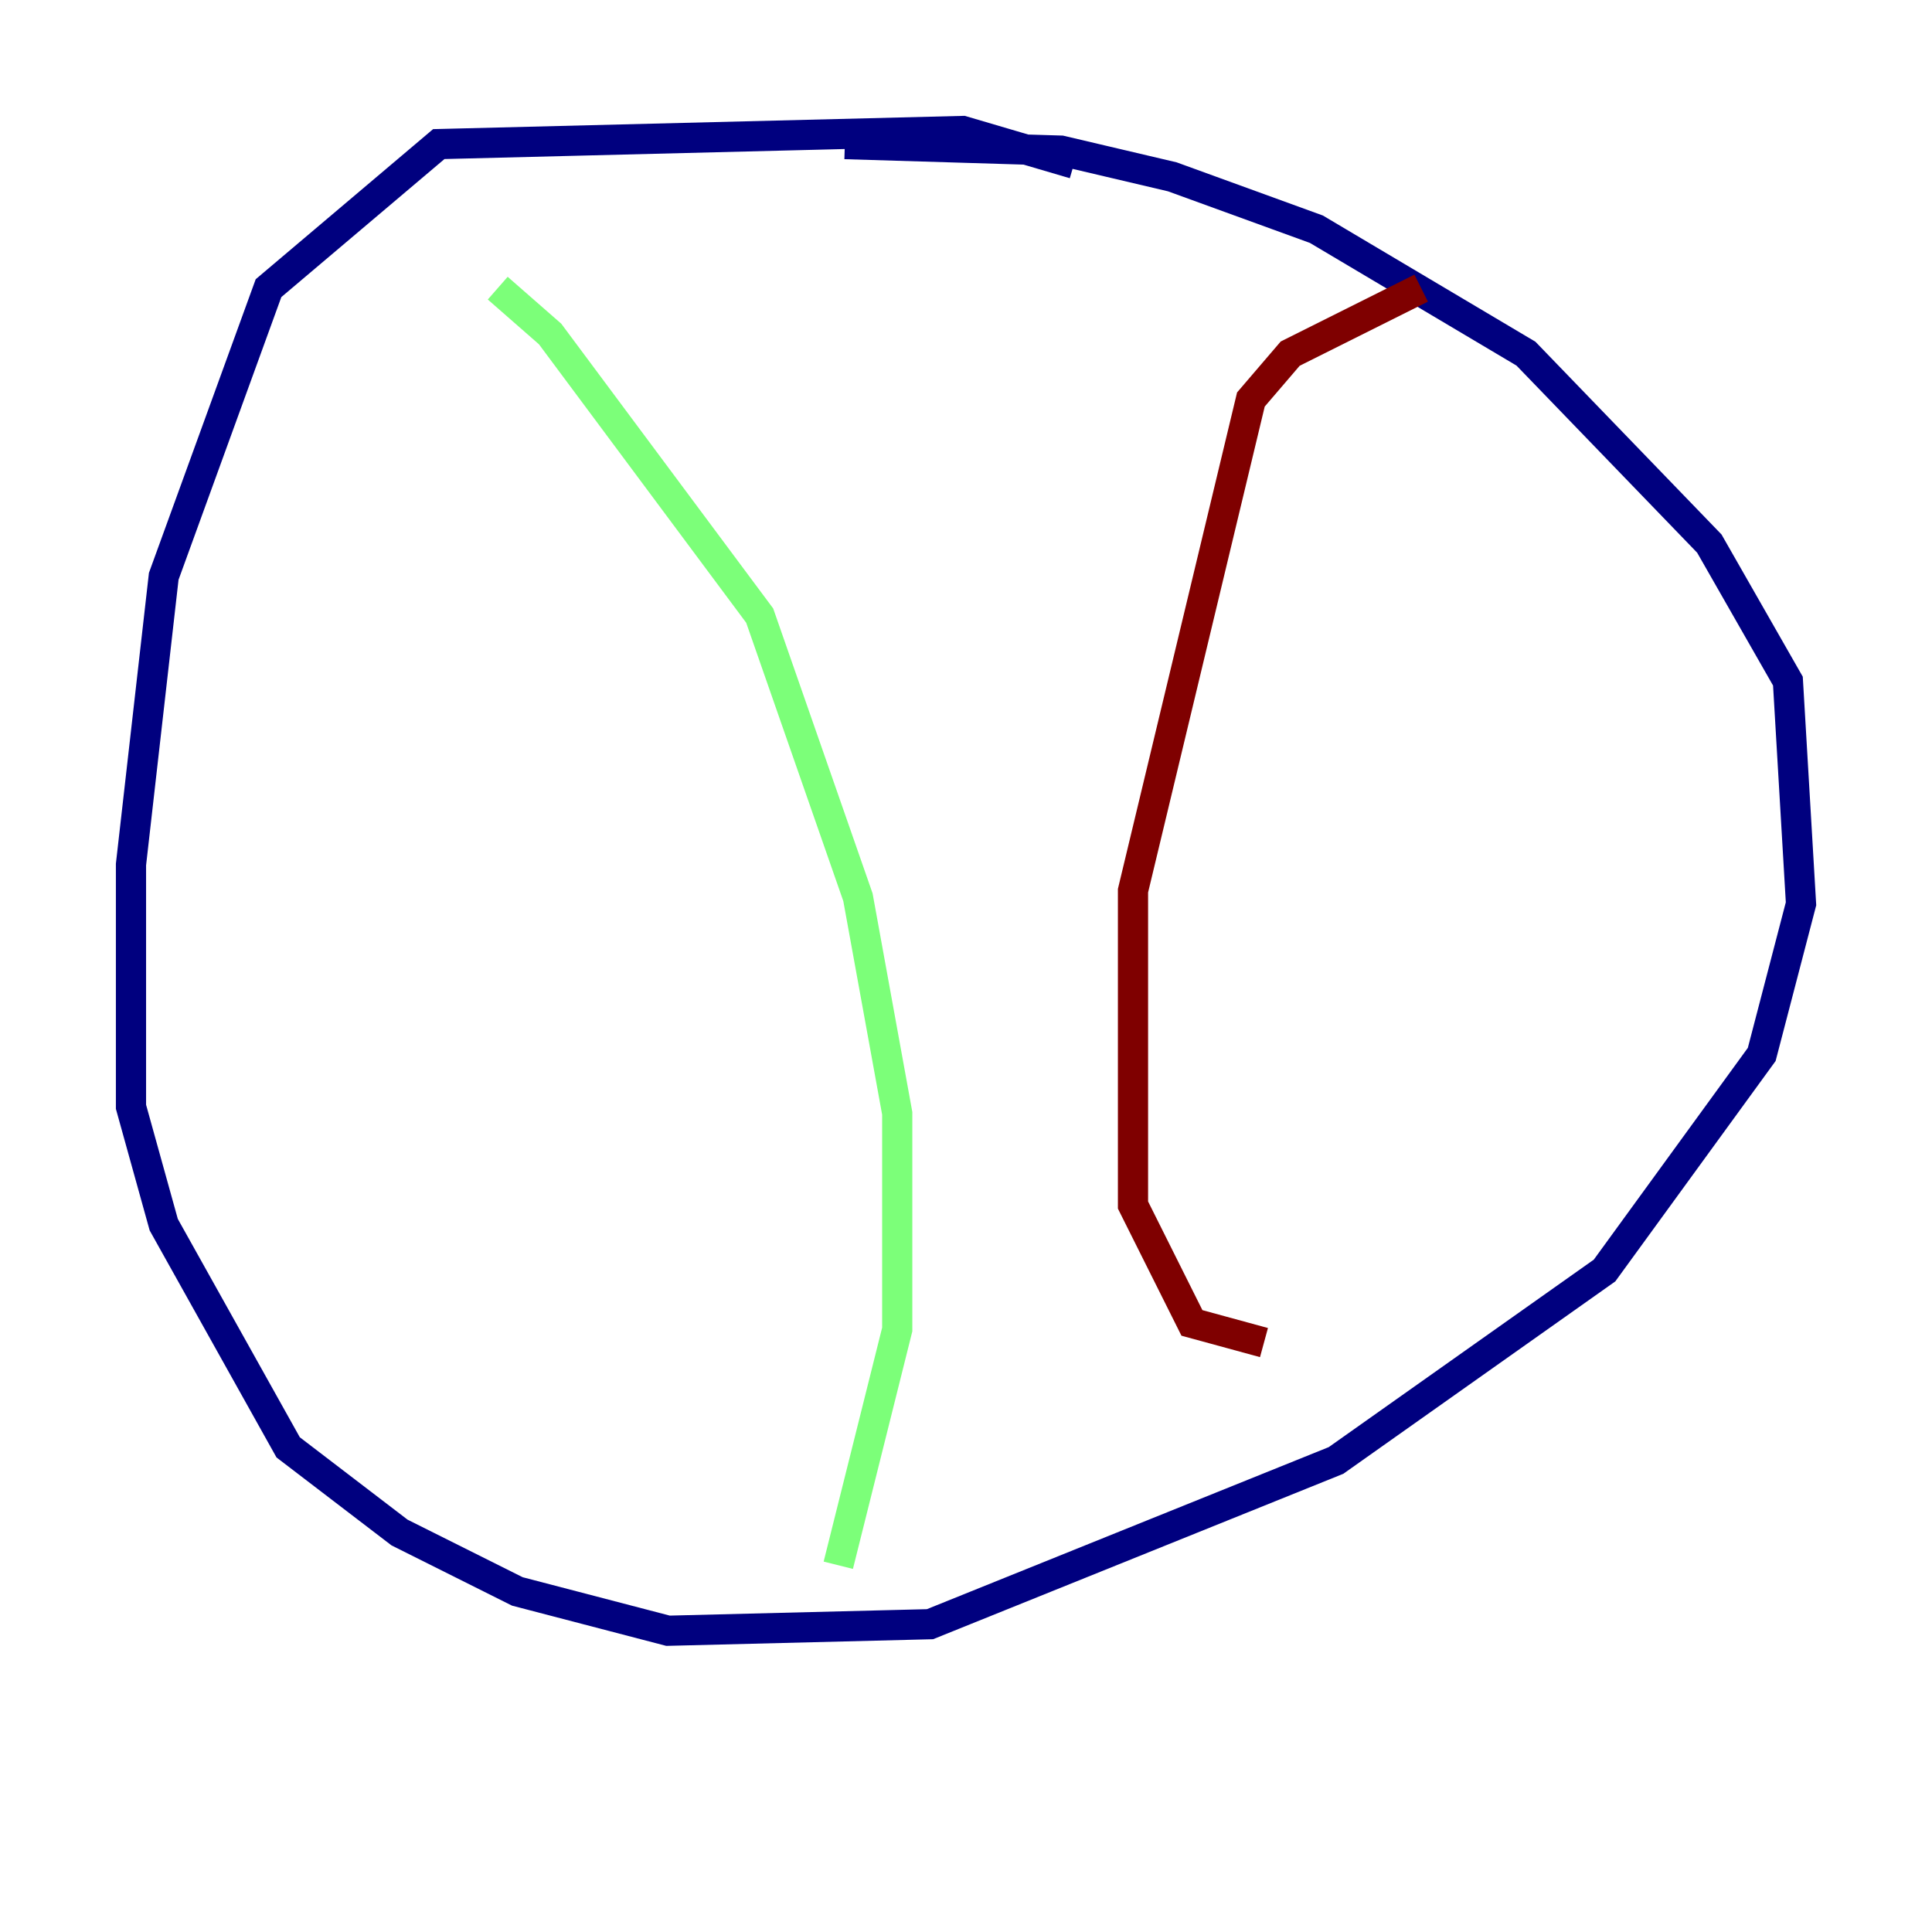 <?xml version="1.0" encoding="utf-8" ?>
<svg baseProfile="tiny" height="128" version="1.2" viewBox="0,0,128,128" width="128" xmlns="http://www.w3.org/2000/svg" xmlns:ev="http://www.w3.org/2001/xml-events" xmlns:xlink="http://www.w3.org/1999/xlink"><defs /><polyline fill="none" points="71.159,10.848 63.783,8.678 29.071,9.546 17.79,19.091 10.848,38.183 8.678,57.275 8.678,73.329 10.848,81.139 19.091,95.891 26.468,101.532 34.278,105.437 44.258,108.041 61.614,107.607 88.515,96.759 106.305,84.176 116.719,69.858 119.322,59.878 118.454,45.125 113.248,36.014 101.098,23.43 87.214,15.186 77.668,11.715 70.291,9.98 55.973,9.546" stroke="#00007f" stroke-width="2" /><polyline fill="none" points="32.976,19.091 36.447,22.129 50.332,40.786 56.841,59.444 59.444,73.763 59.444,88.081 55.539,103.702" stroke="#7cff79" stroke-width="2" /><polyline fill="none" points="94.156,19.091 85.478,23.43 82.875,26.468 75.064,59.01 75.064,79.837 78.969,87.647 83.742,88.949" stroke="#7f0000" stroke-width="2" /></svg>